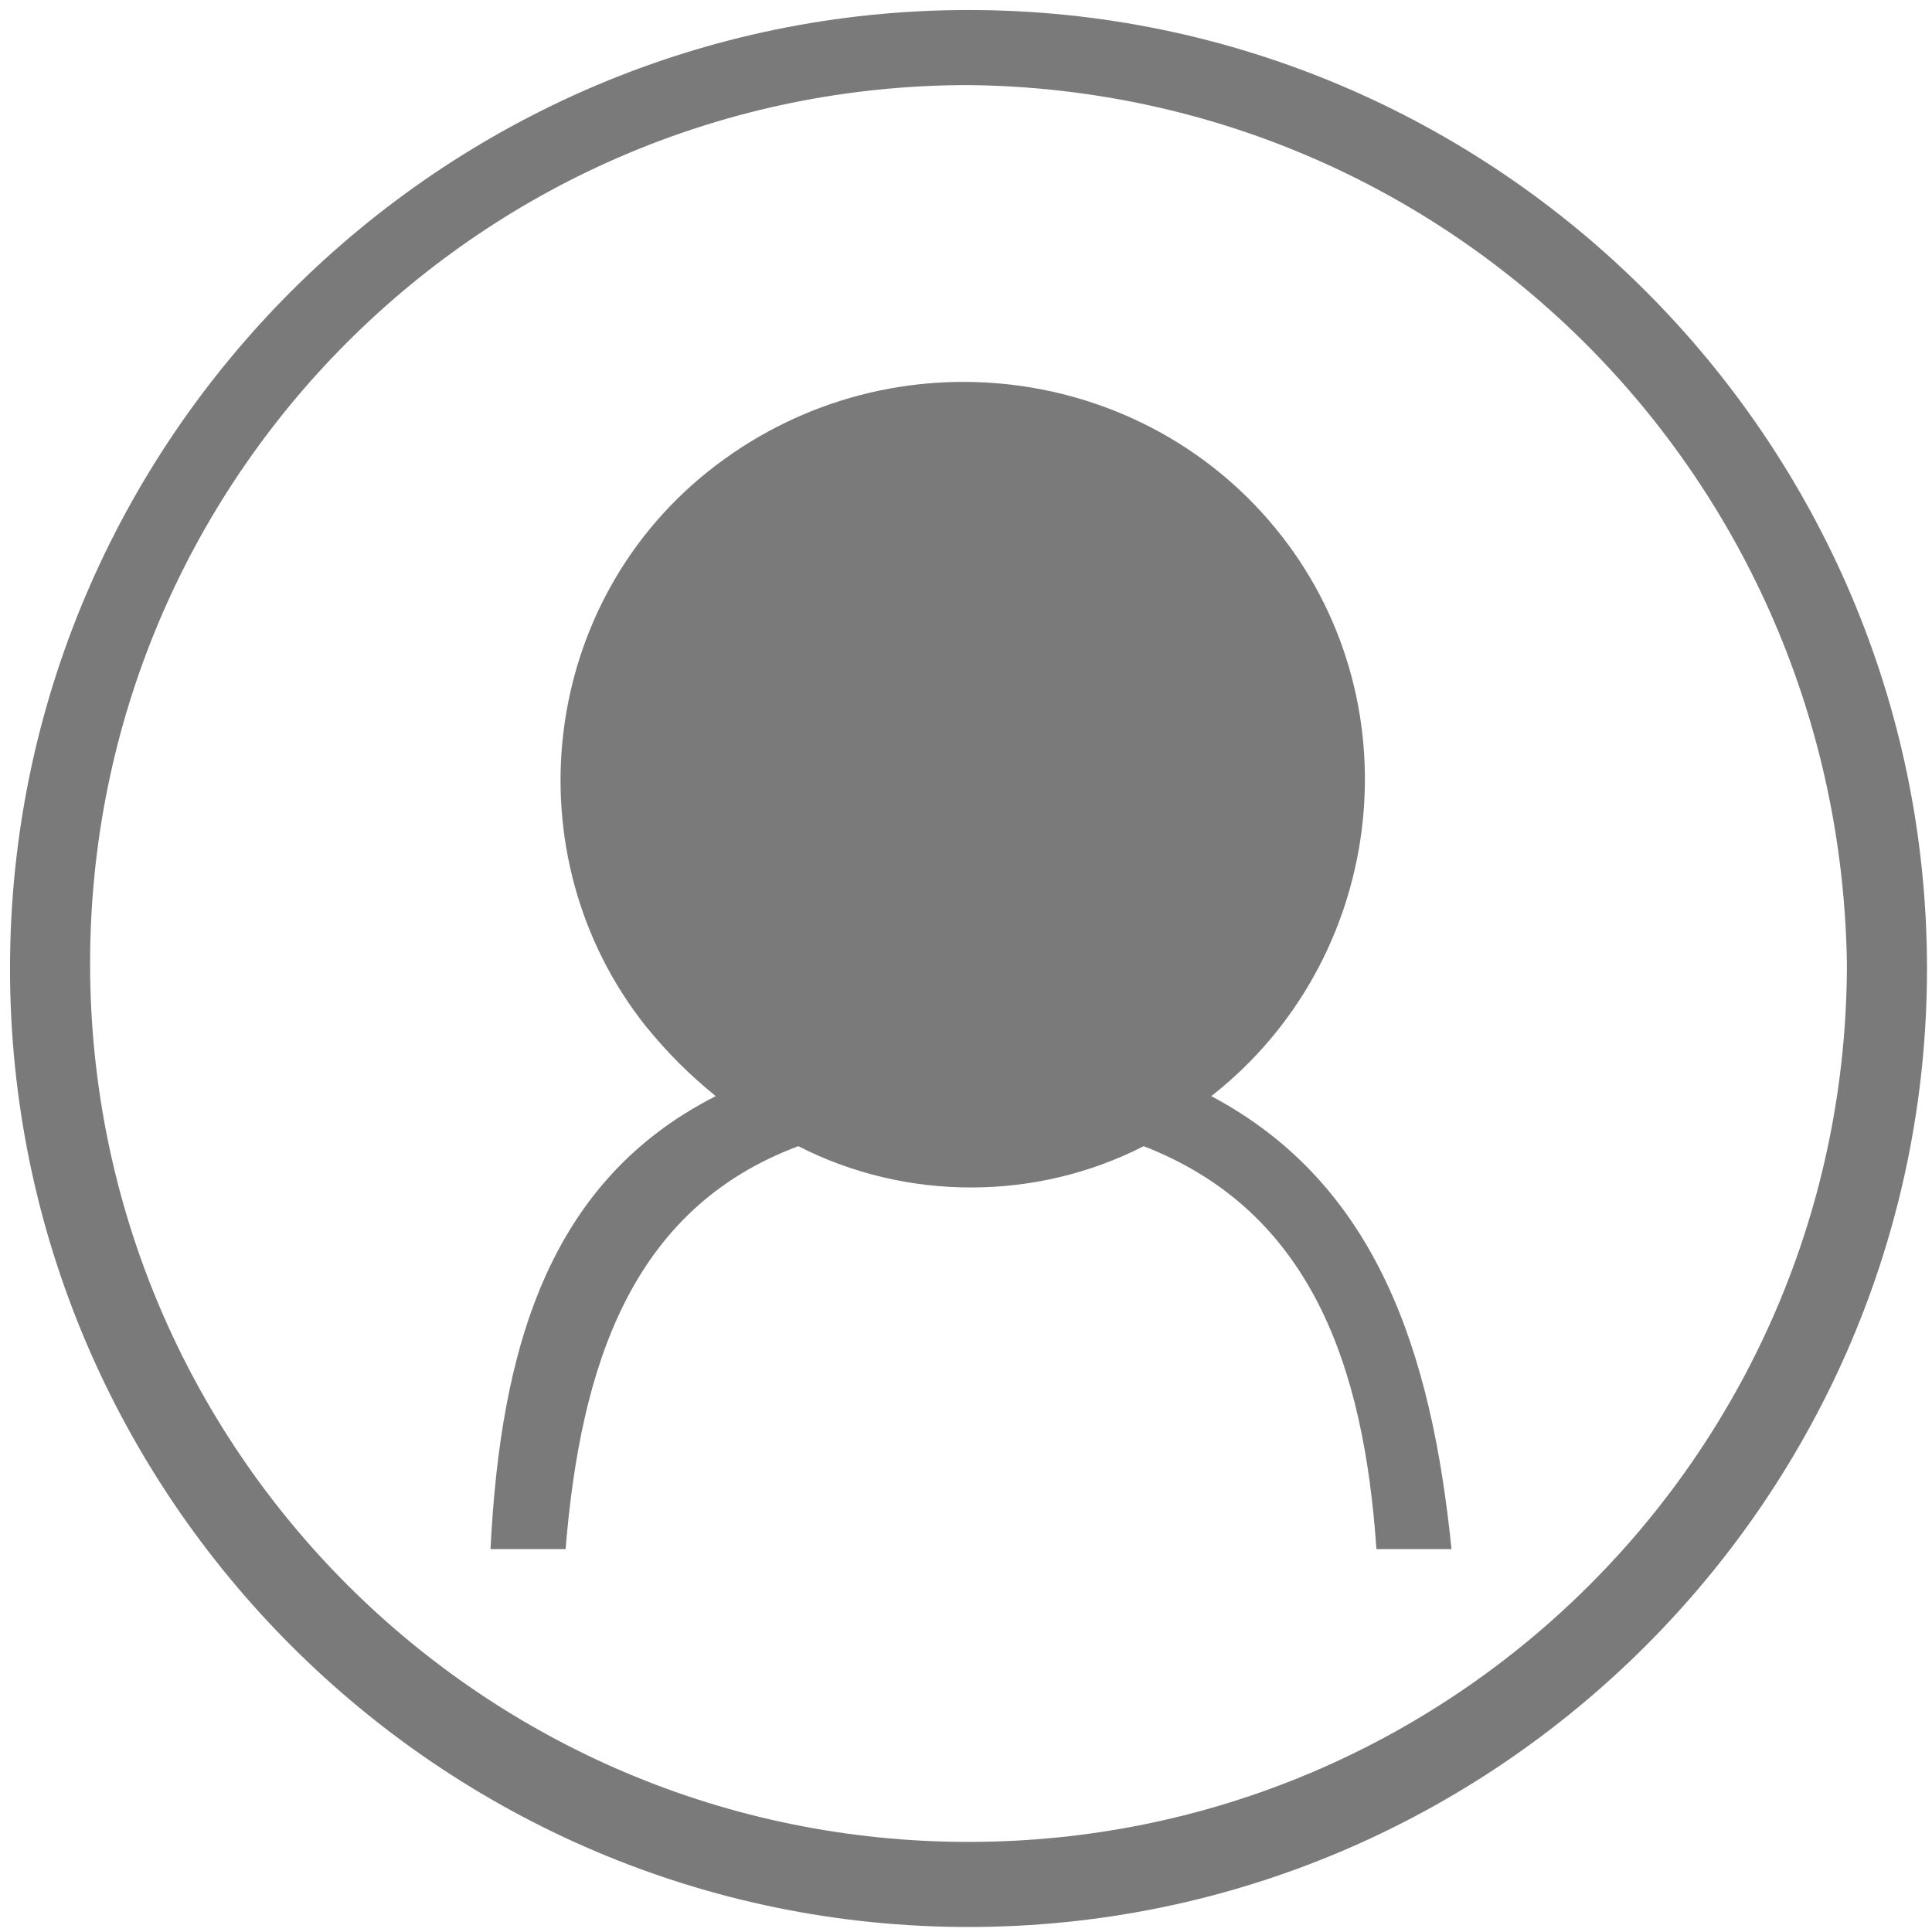 <?xml version="1.0" encoding="utf-8"?>
<!-- Generator: Adobe Illustrator 21.0.2, SVG Export Plug-In . SVG Version: 6.00 Build 0)  -->
<svg version="1.1" id="Ebene_1" xmlns="http://www.w3.org/2000/svg" xmlns:xlink="http://www.w3.org/1999/xlink" x="0px" y="0px"
	 viewBox="0 0 77.2 77.2" style="enable-background:new 0 0 77.2 77.2;" xml:space="preserve">
<style type="text/css">
	.st0{fill:#7A7A7A;}
</style>
<path id="account" class="st0" d="M38.7,77C17.6,77,0.4,59.8,0.4,38.7S17.6,0.4,38.7,0.4S77,17.6,77,38.7l0,0
	C77,59.8,59.8,77,38.7,77z M38.7,3.4C19.3,3.4,3.6,19.1,3.6,38.5s15.7,35.1,35.1,35.1s35.1-15.7,35.1-35.1l0,0
	C73.5,19.1,58,3.6,38.7,3.4z M48.4,43.8c6.9-5.4,8.2-15.5,2.8-22.4s-15.5-8.2-22.6-2.8S20.4,34.2,25.8,41c0.9,1.1,1.7,1.9,2.8,2.8
	c-6.7,3.4-8.6,10.1-9,18.1h3c0.6-7.3,2.6-13.6,9.3-16.1c4.3,2.2,9.5,2.2,13.8,0c6.7,2.6,8.8,8.8,9.3,16.1h3
	C57.2,54,55,47.3,48.4,43.8L48.4,43.8z"/>
</svg>
